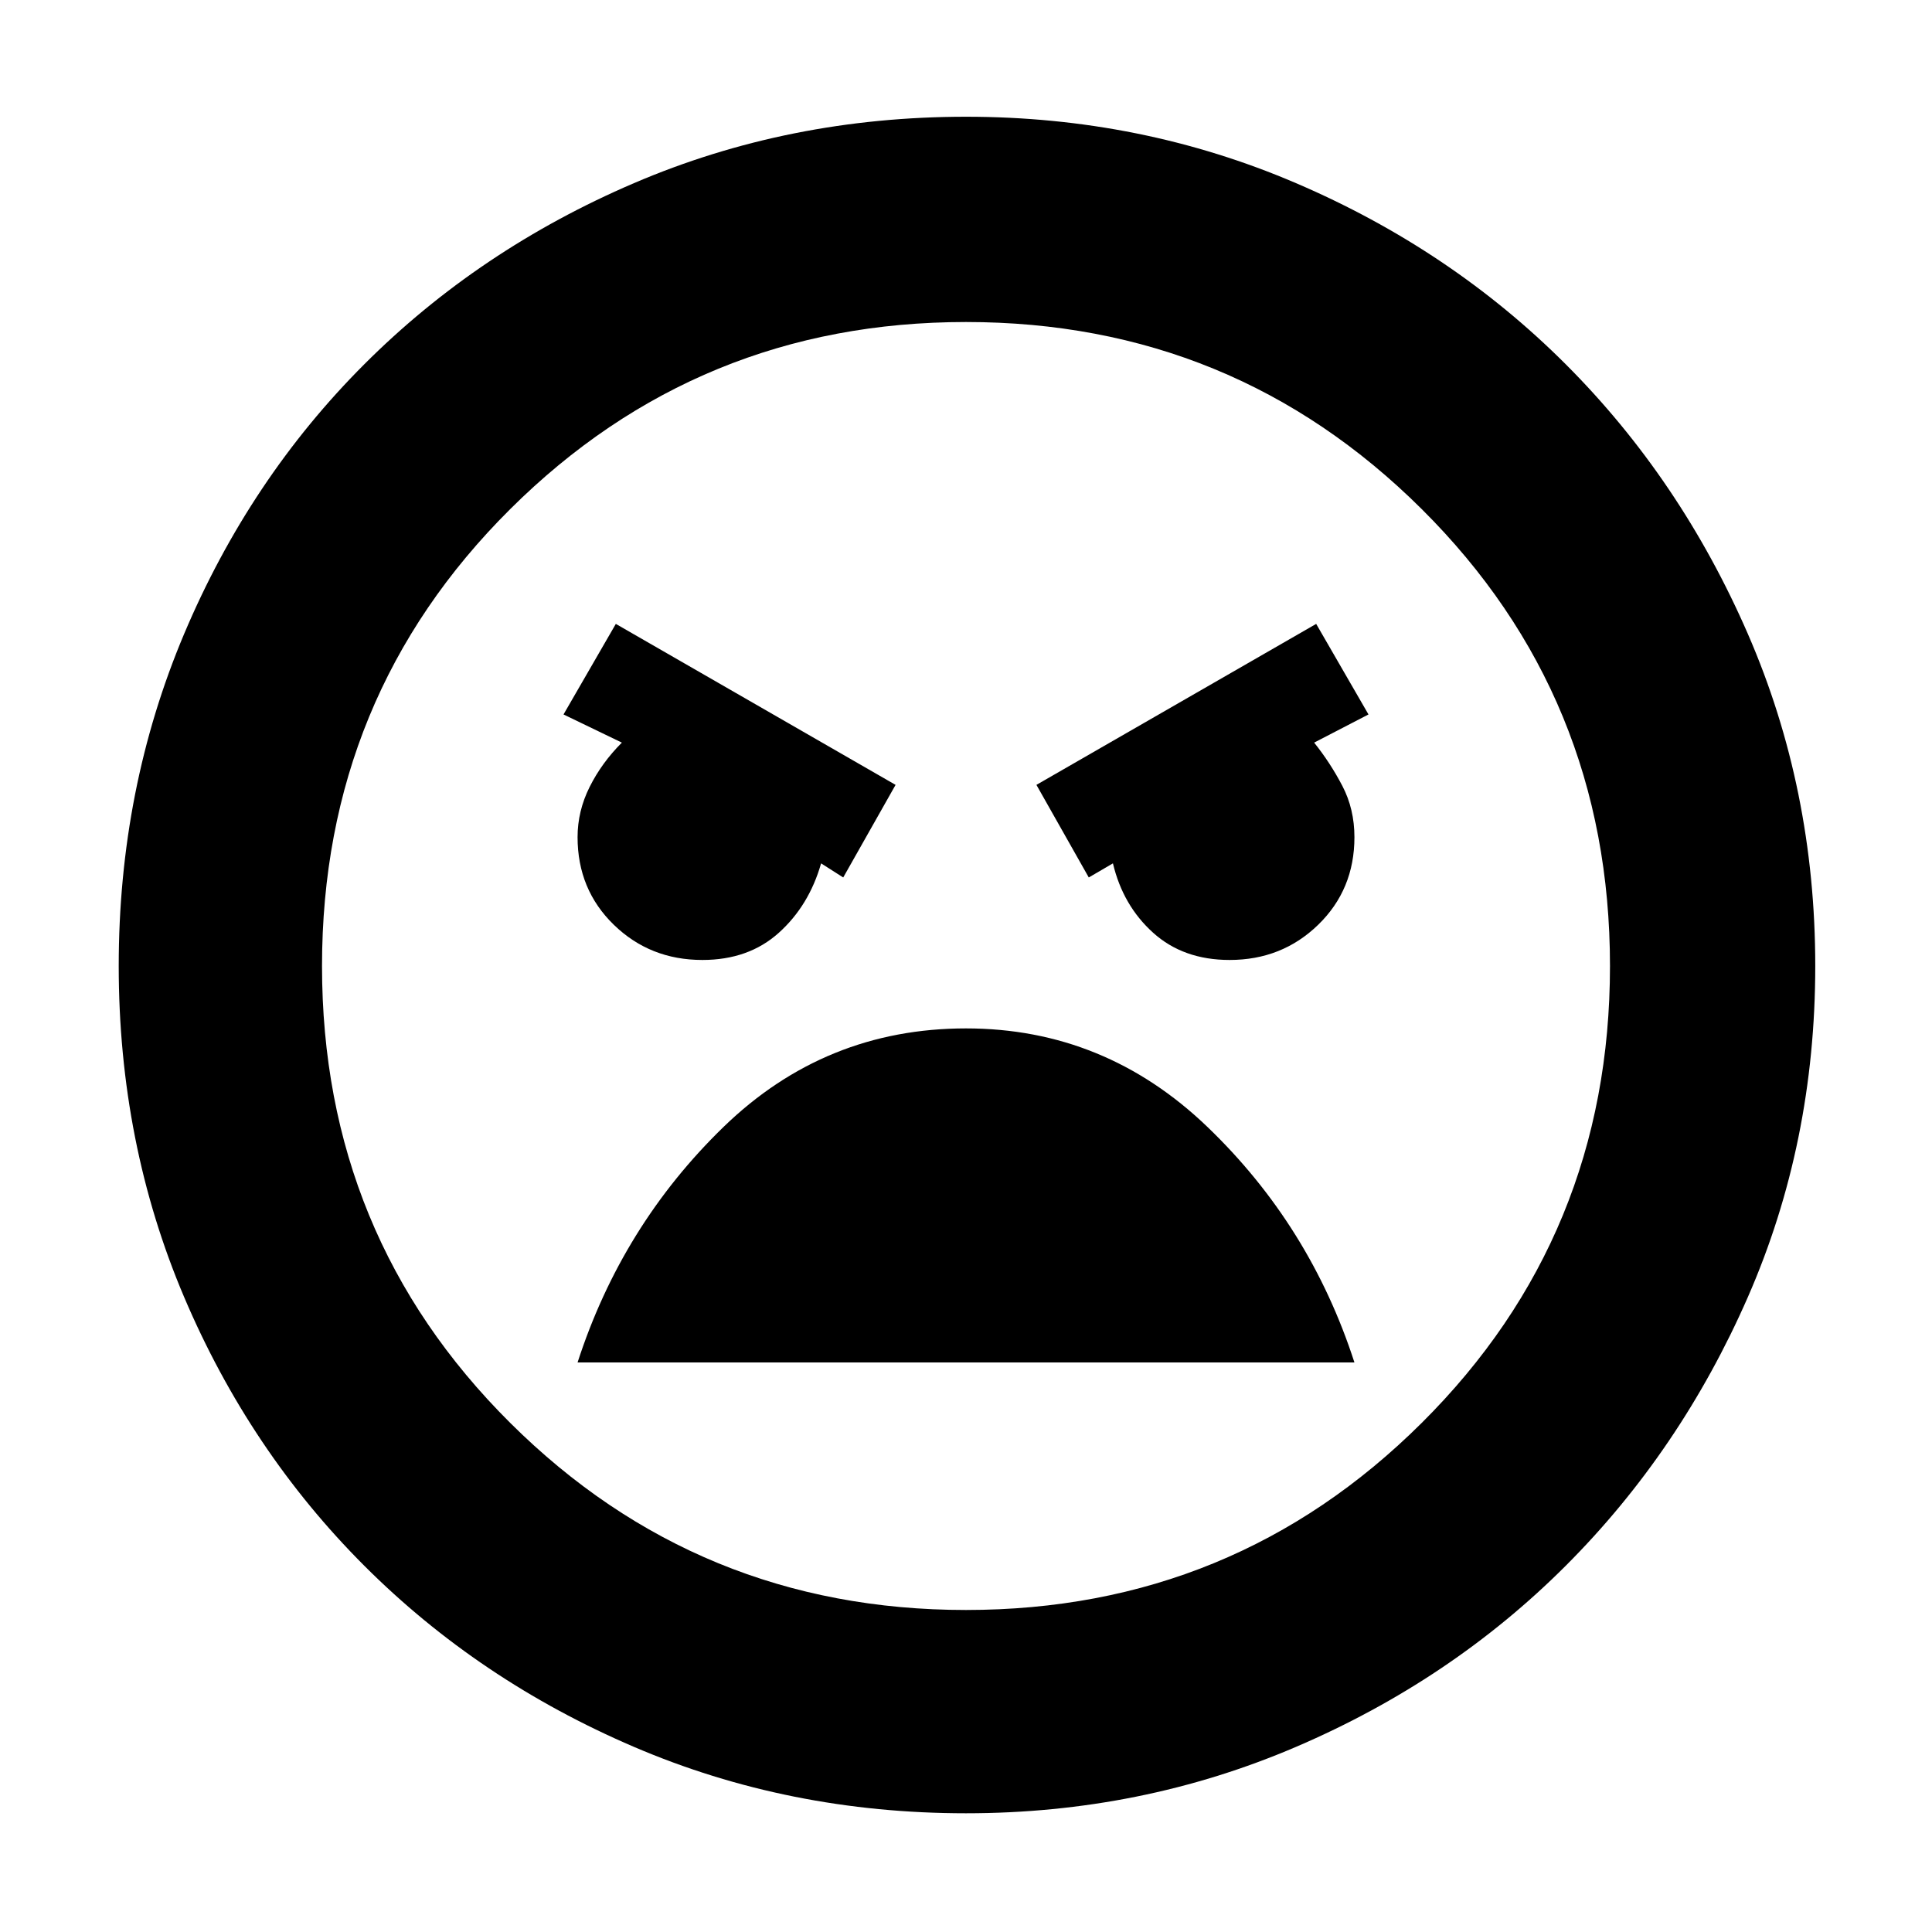 <svg xmlns="http://www.w3.org/2000/svg" height="40" width="40"><path d="M20 37.542q-3.667 0-6.875-1.375t-5.583-3.75q-2.375-2.375-3.73-5.563Q2.458 23.667 2.458 20q0-3.667 1.354-6.875 1.355-3.208 3.73-5.583t5.583-3.75Q16.333 2.417 20 2.417q3.625 0 6.833 1.375 3.209 1.375 5.584 3.75 2.375 2.375 3.771 5.583 1.395 3.208 1.395 6.875t-1.395 6.854q-1.396 3.188-3.771 5.563-2.375 2.375-5.584 3.75-3.208 1.375-6.833 1.375Zm0-4.209q5.542 0 9.437-3.875 3.896-3.875 3.896-9.458t-3.896-9.458Q25.542 6.667 20 6.667t-9.438 3.875Q6.667 14.417 6.667 20t3.895 9.458q3.896 3.875 9.438 3.875Zm2.542-15.166.5-.292q.208.875.833 1.437.625.563 1.583.563 1.084 0 1.834-.729t.75-1.813q0-.583-.25-1.062-.25-.479-.584-.896l1.125-.583-1.083-1.875-5.792 3.333Zm-5.084 0 1.084-1.917-5.792-3.333-1.083 1.875 1.208.583q-.417.417-.667.917-.25.5-.25 1.041 0 1.084.75 1.813.75.729 1.834.729.958 0 1.583-.563.625-.562.875-1.437ZM20 21.292q-2.917 0-5.021 2.041-2.104 2.042-3.021 4.875h16.084q-.917-2.833-3.042-4.875-2.125-2.041-5-2.041ZM20 20Z"/></svg>